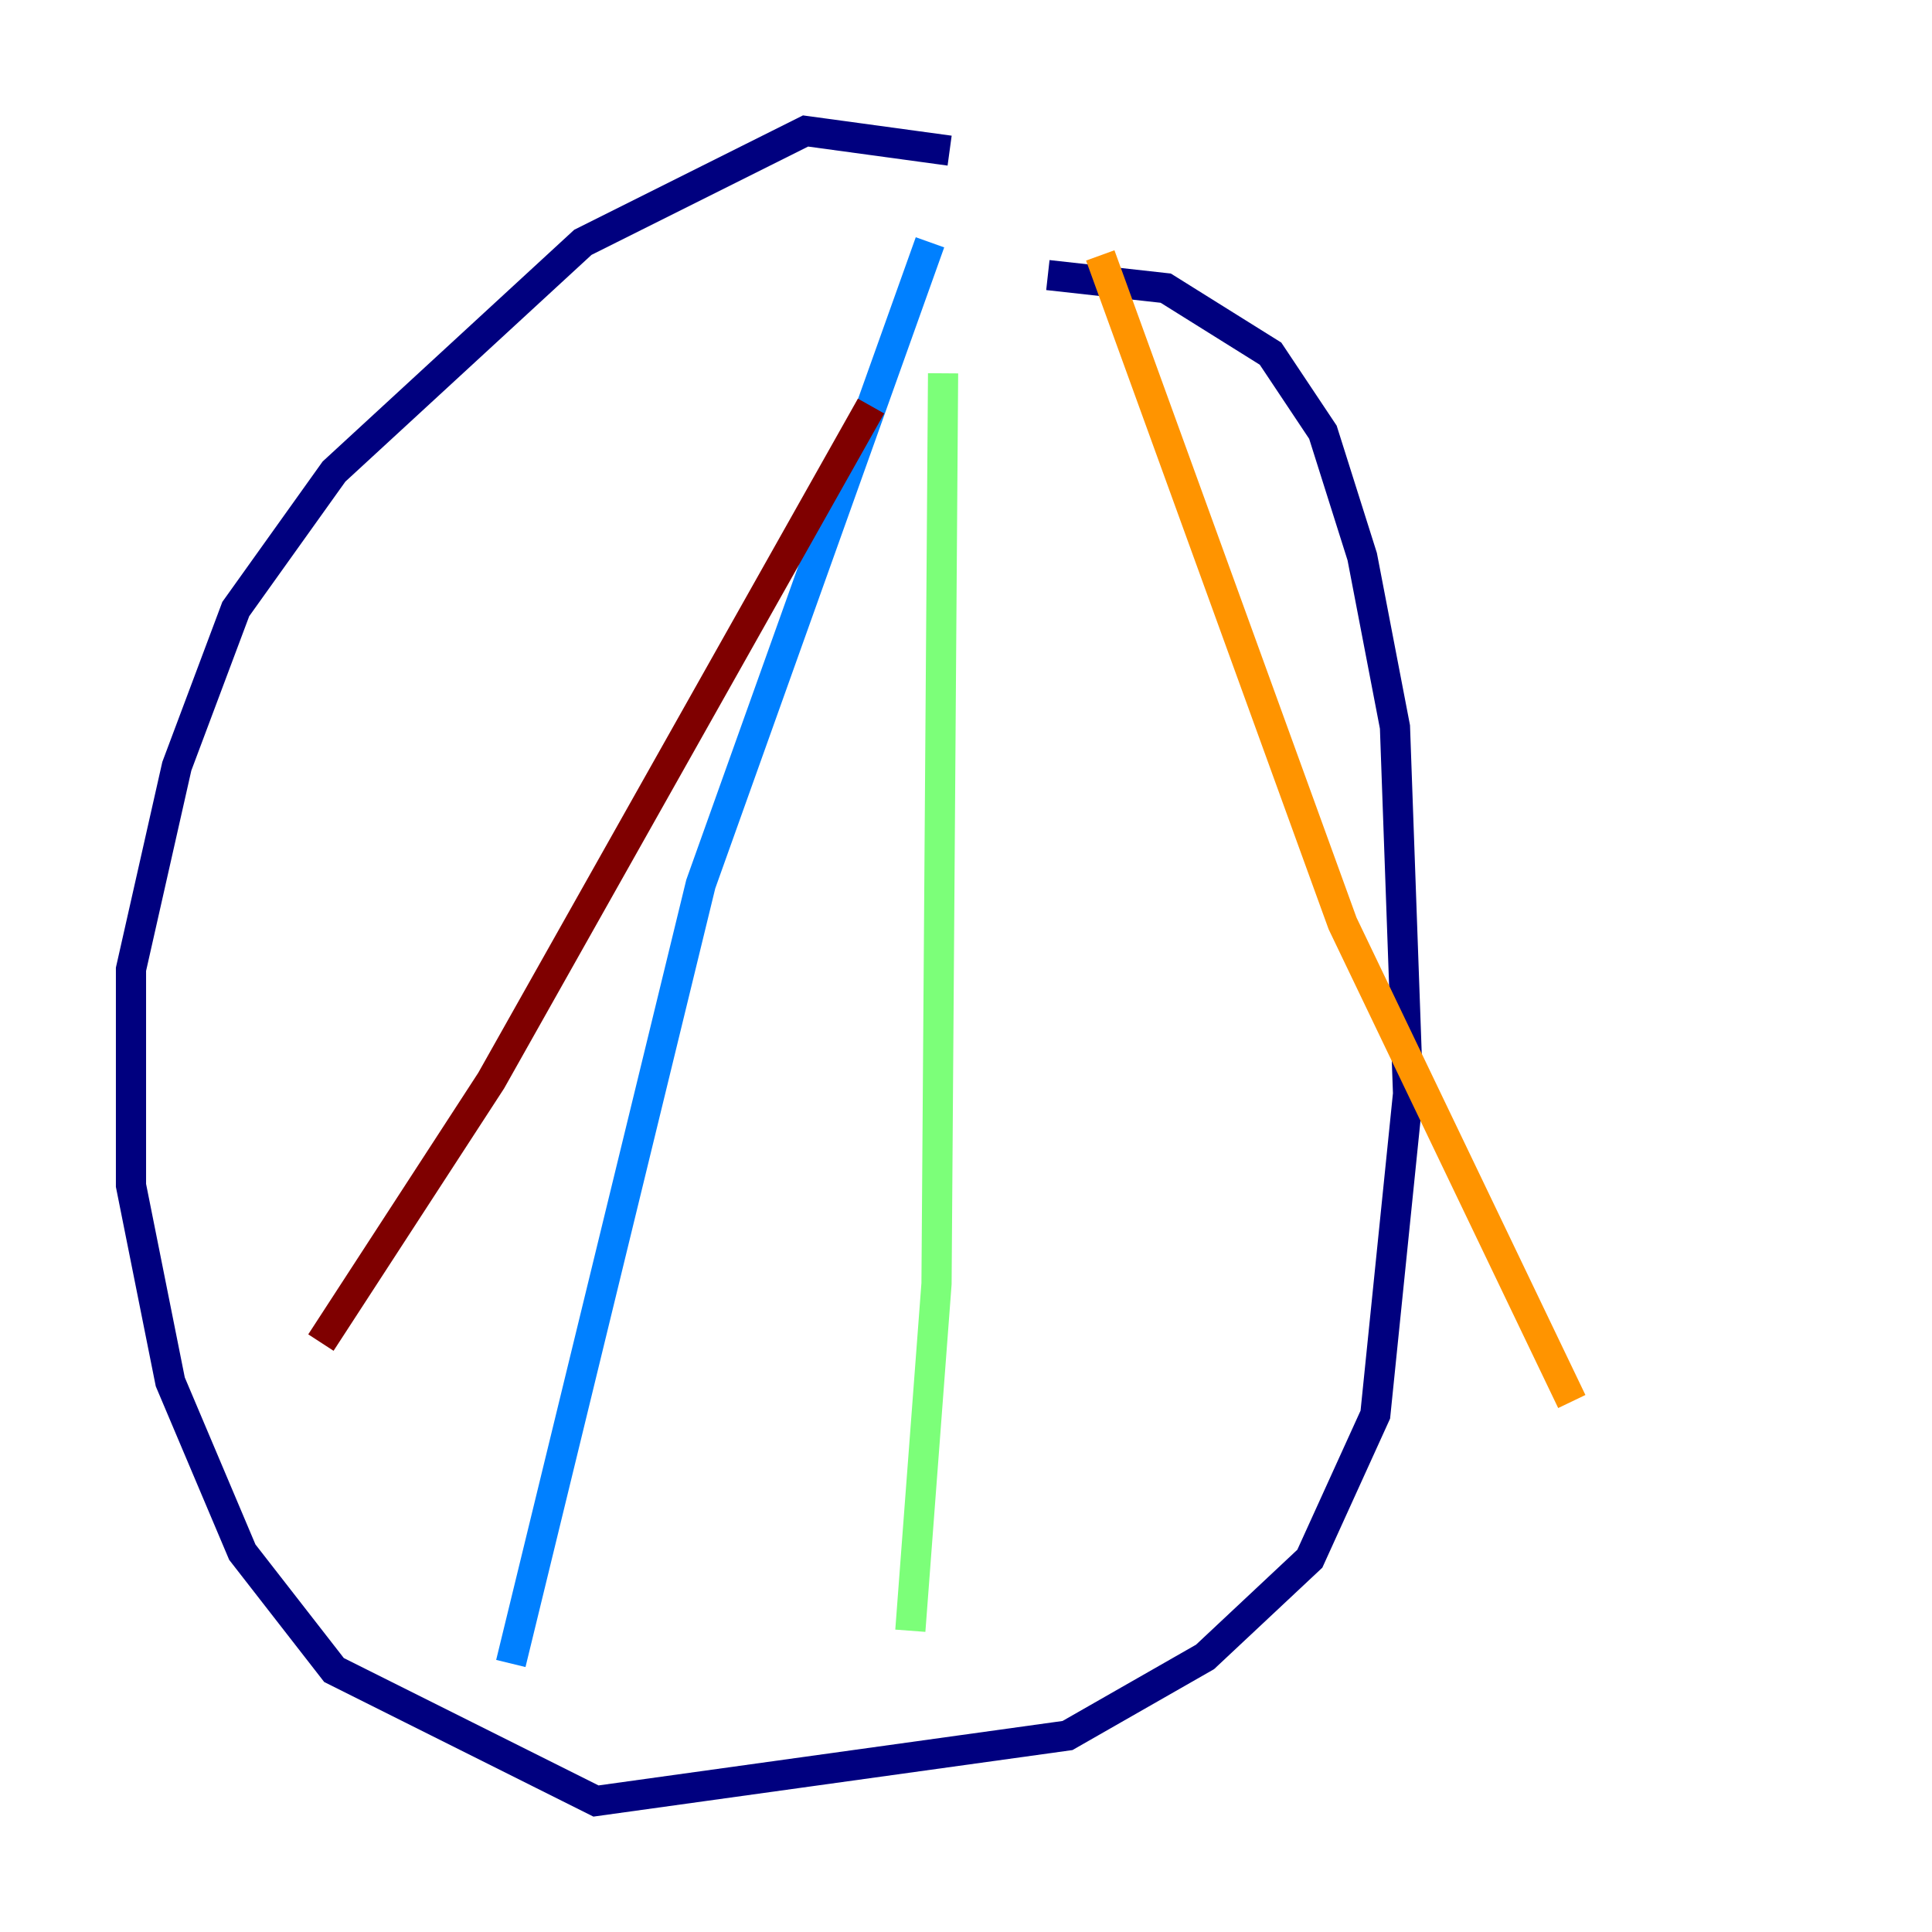 <?xml version="1.0" encoding="utf-8" ?>
<svg baseProfile="tiny" height="128" version="1.2" viewBox="0,0,128,128" width="128" xmlns="http://www.w3.org/2000/svg" xmlns:ev="http://www.w3.org/2001/xml-events" xmlns:xlink="http://www.w3.org/1999/xlink"><defs /><polyline fill="none" points="62.915,9.98 53.37,8.678 38.617,16.054 22.129,31.241 15.62,40.352 11.715,50.766 8.678,64.217 8.678,78.536 11.281,91.552 16.054,102.834 22.129,110.644 39.485,119.322 70.725,114.983 79.837,109.776 86.78,103.268 91.119,93.722 93.288,72.461 92.42,48.163 90.251,36.881 87.647,28.637 84.176,23.43 77.234,19.091 69.424,18.224" stroke="#00007f" stroke-width="2" /><polyline fill="none" points="61.614,16.054 46.427,58.576 33.844,110.21" stroke="#0080ff" stroke-width="2" /><polyline fill="none" points="62.481,24.732 62.047,85.044 60.312,108.041" stroke="#7cff79" stroke-width="2" /><polyline fill="none" points="72.895,16.922 88.949,61.18 104.136,92.854" stroke="#ff9400" stroke-width="2" /><polyline fill="none" points="57.709,26.902 32.542,71.593 21.261,88.949" stroke="#7f0000" stroke-width="2" /></svg>